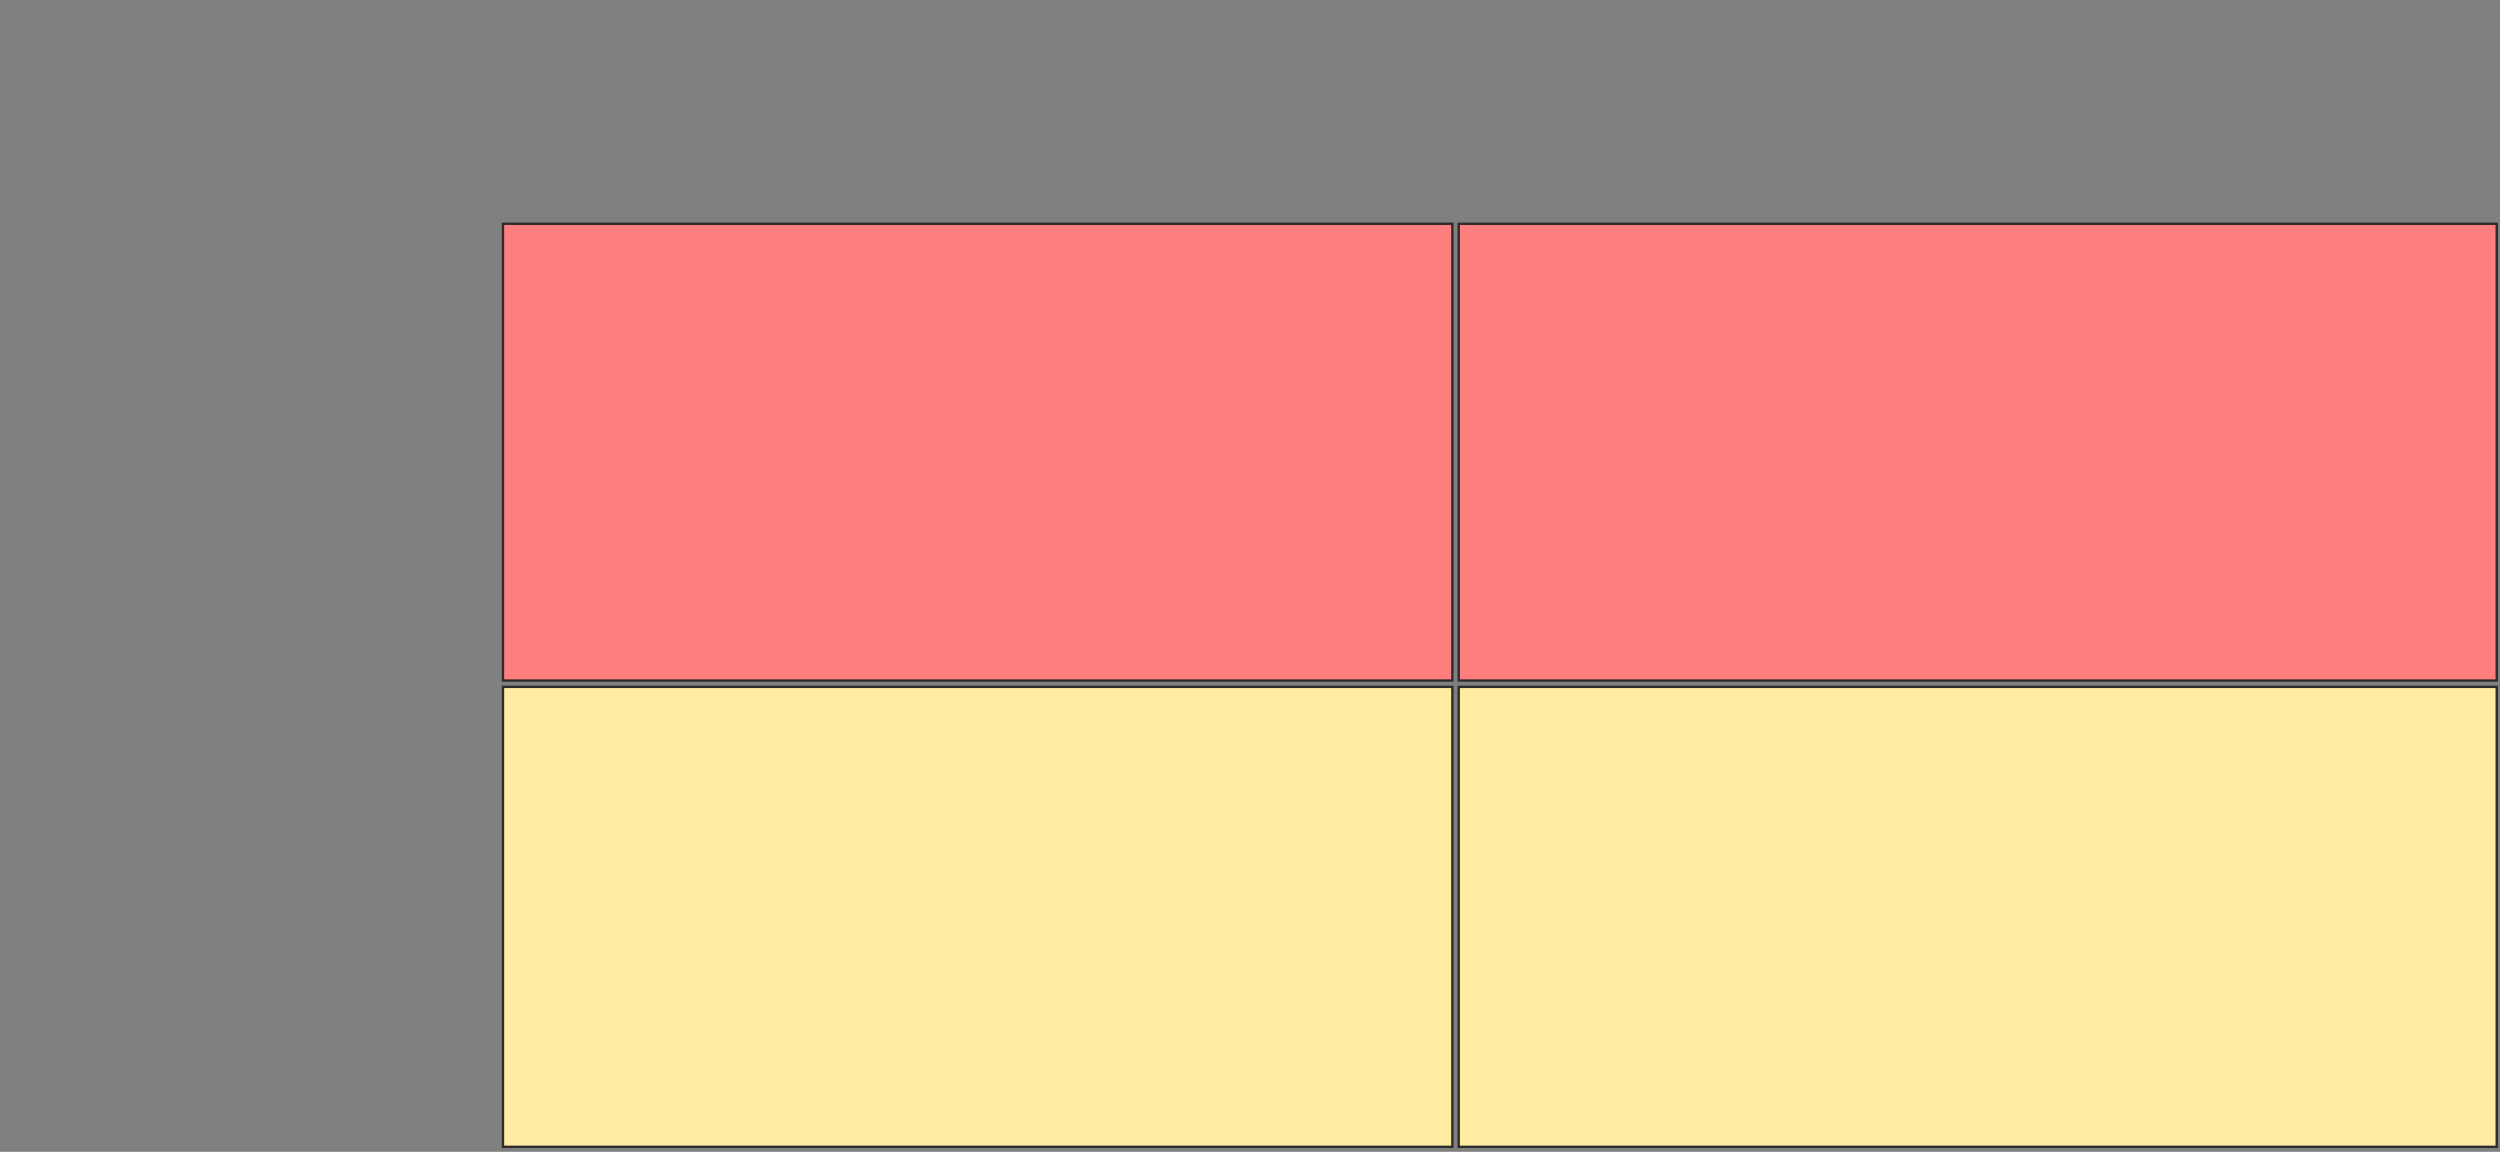 <svg xmlns="http://www.w3.org/2000/svg" width="1044" height="481"><rect width="100%" height="100%" fill="#808080" stroke="none"/><g stroke="#2D2D2D" fill="#FFEBA2"><path d="M210.038 286.841H606.514V478.912H210.038z"/><path d="M609.157 286.841H1042.637V478.912H609.157z"/></g><g class="qshape"><path stroke="#2D2D2D" fill="#FF7E7E" class="qshape" d="M210.038 93.449H606.514V284.198H210.038z"/><path stroke="#2D2D2D" fill="#FF7E7E" class="qshape" d="M609.157 93.449H1042.637V284.198H609.157z"/></g></svg>